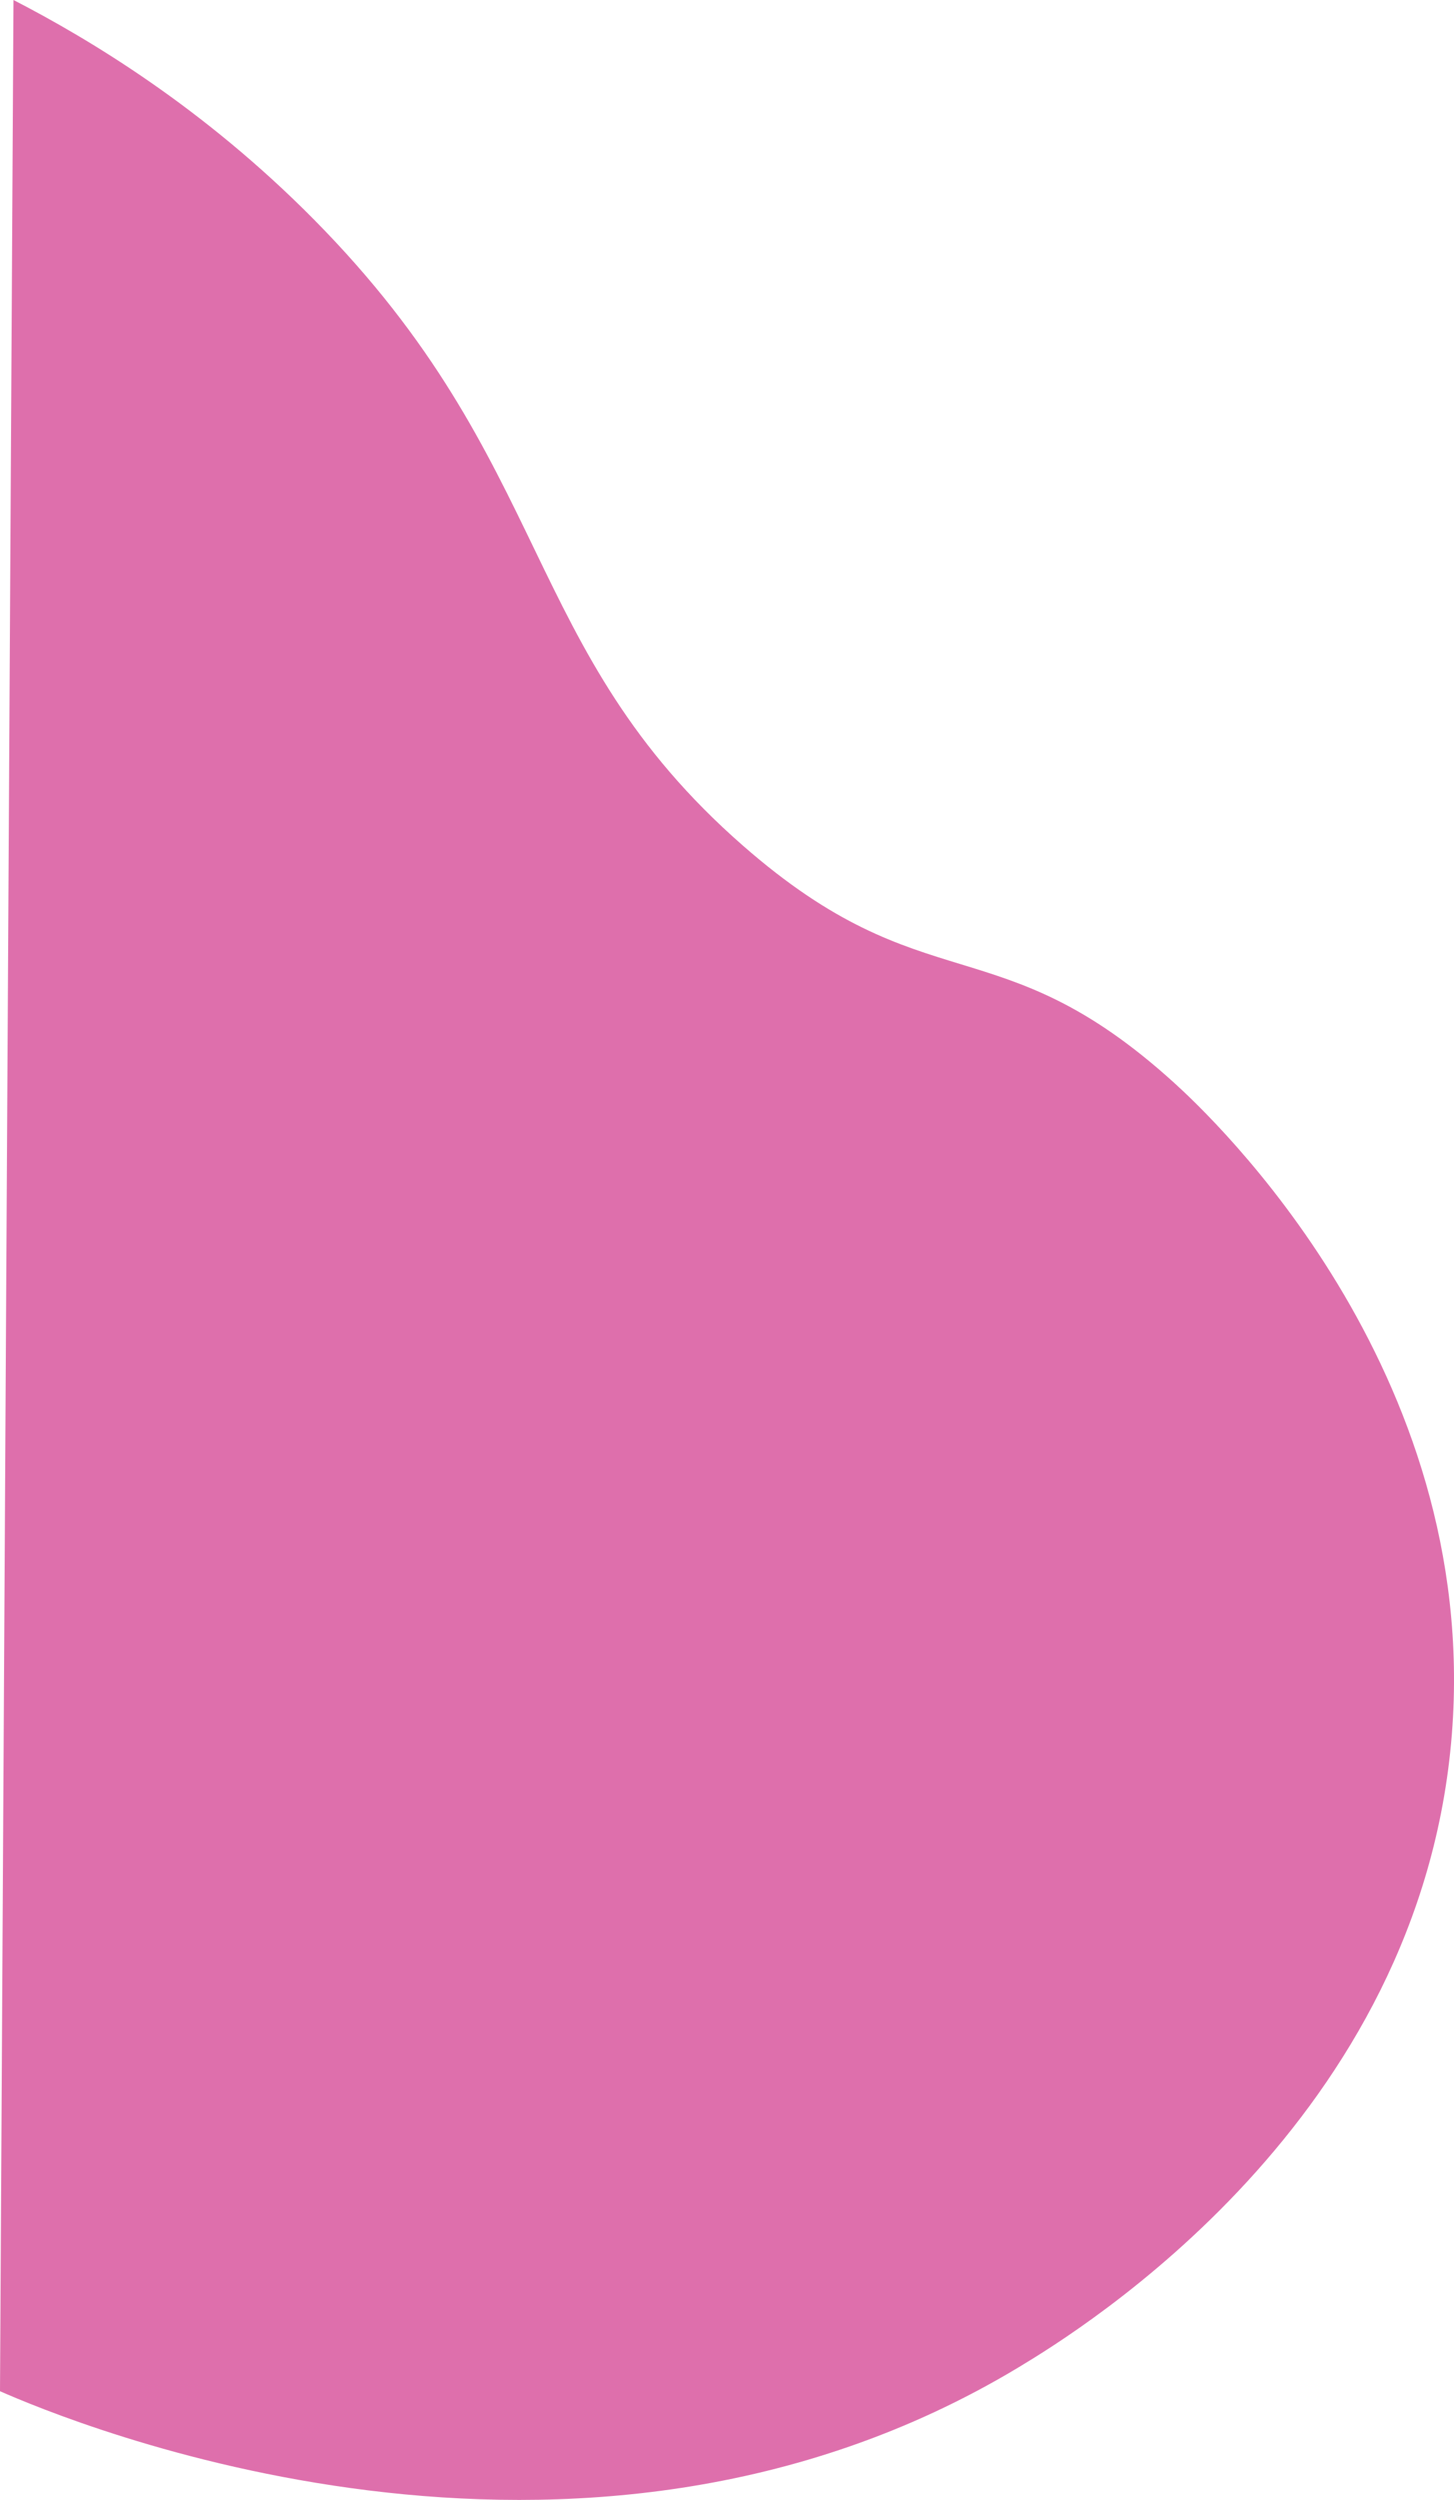 <?xml version="1.0" encoding="UTF-8"?>
<svg id="Layer_2" data-name="Layer 2" xmlns="http://www.w3.org/2000/svg" viewBox="0 0 500.21 859.93">
  <defs>
    <style>
      .cls-1 {
        fill: #d13389;
        opacity: .7;
        stroke-width: 0px;
      }
    </style>
  </defs>
  <g id="Layer_2-2" data-name="Layer 2">
    <path class="cls-1" d="M0,822.54c23.12,10.14,197.98,83.56,350.37-8.19,21.75-13.1,138.67-85.01,149.11-217.92,9.86-125.6-82.8-212.4-95.57-223.98-60.71-55.07-85.33-26.39-148.39-81.62-77.02-67.44-64.27-131.21-147.65-215.45C70,37.11,31.18,13.69,4.64,0L0,822.54Z"/>
  </g>
</svg>